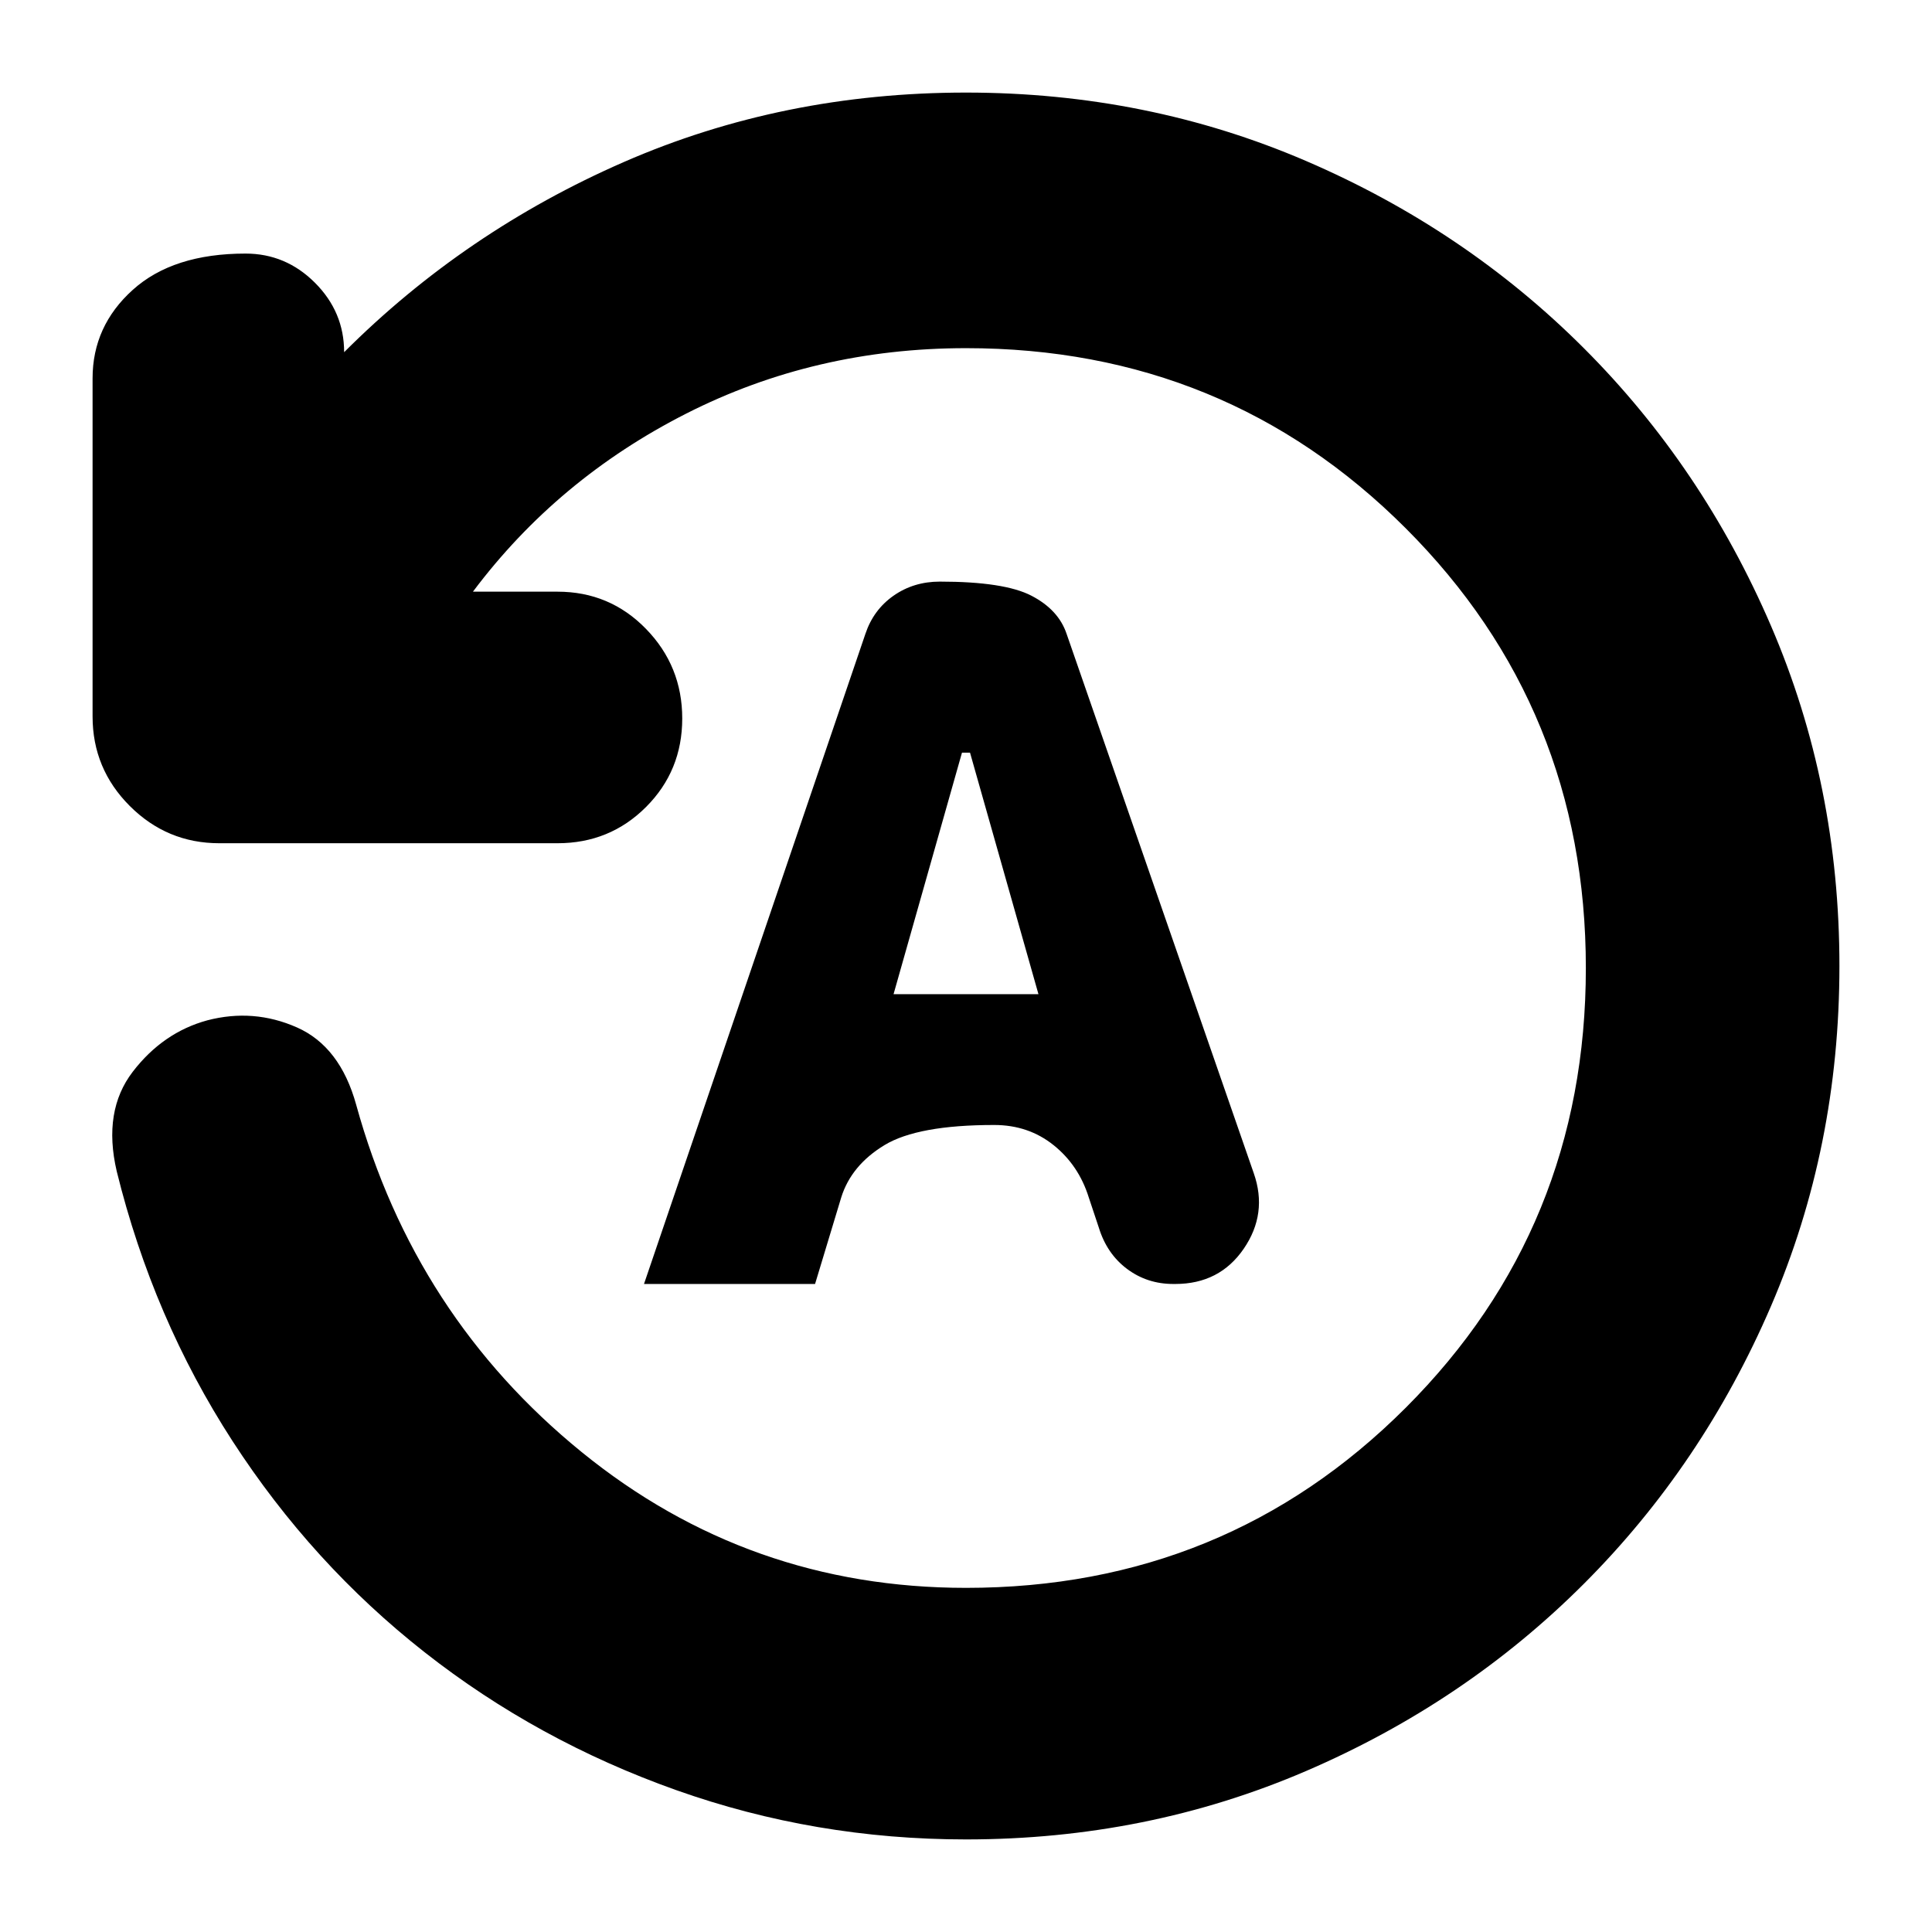 <svg xmlns="http://www.w3.org/2000/svg" height="24" viewBox="0 -960 960 960" width="24"><path d="M914-480q0 90-34 169t-93 138q-59 59-138 93T480-46q-75 0-144-24.5T211-139q-56-44-95.5-105T58-378q-7-30 8-49.5t37-25.5q23-6 44.5 3.5T177-411q29 105 112 172.5T480-171q129 0 218.5-89.5T788-479q0-129-89.5-218.5T480-787q-75 0-139 32.5T235-666h42q26 0 44 18.5t18 44.5q0 26-18 44t-44 18H109q-26 0-44.5-18.5T46-604v-168q0-26 20-44t56-18q20 0 34.5 14.5T171-785q60-60 139-94.5T480-914q90 0 169 34t138 93q59 59 93 138t34 169ZM320-322h85l13-43q5-16 21.5-26t54.5-10q17 0 29.5 10t17.5 26l5 15q4 13 14 20.5t23 7.5h1q22 0 34-17.5t5-37.5l-93-268q-4-12-17.5-19t-45.5-7q-13 0-23 7t-14 19L320-322Zm124-144 34-120h4l34 120h-72Z"/></svg>